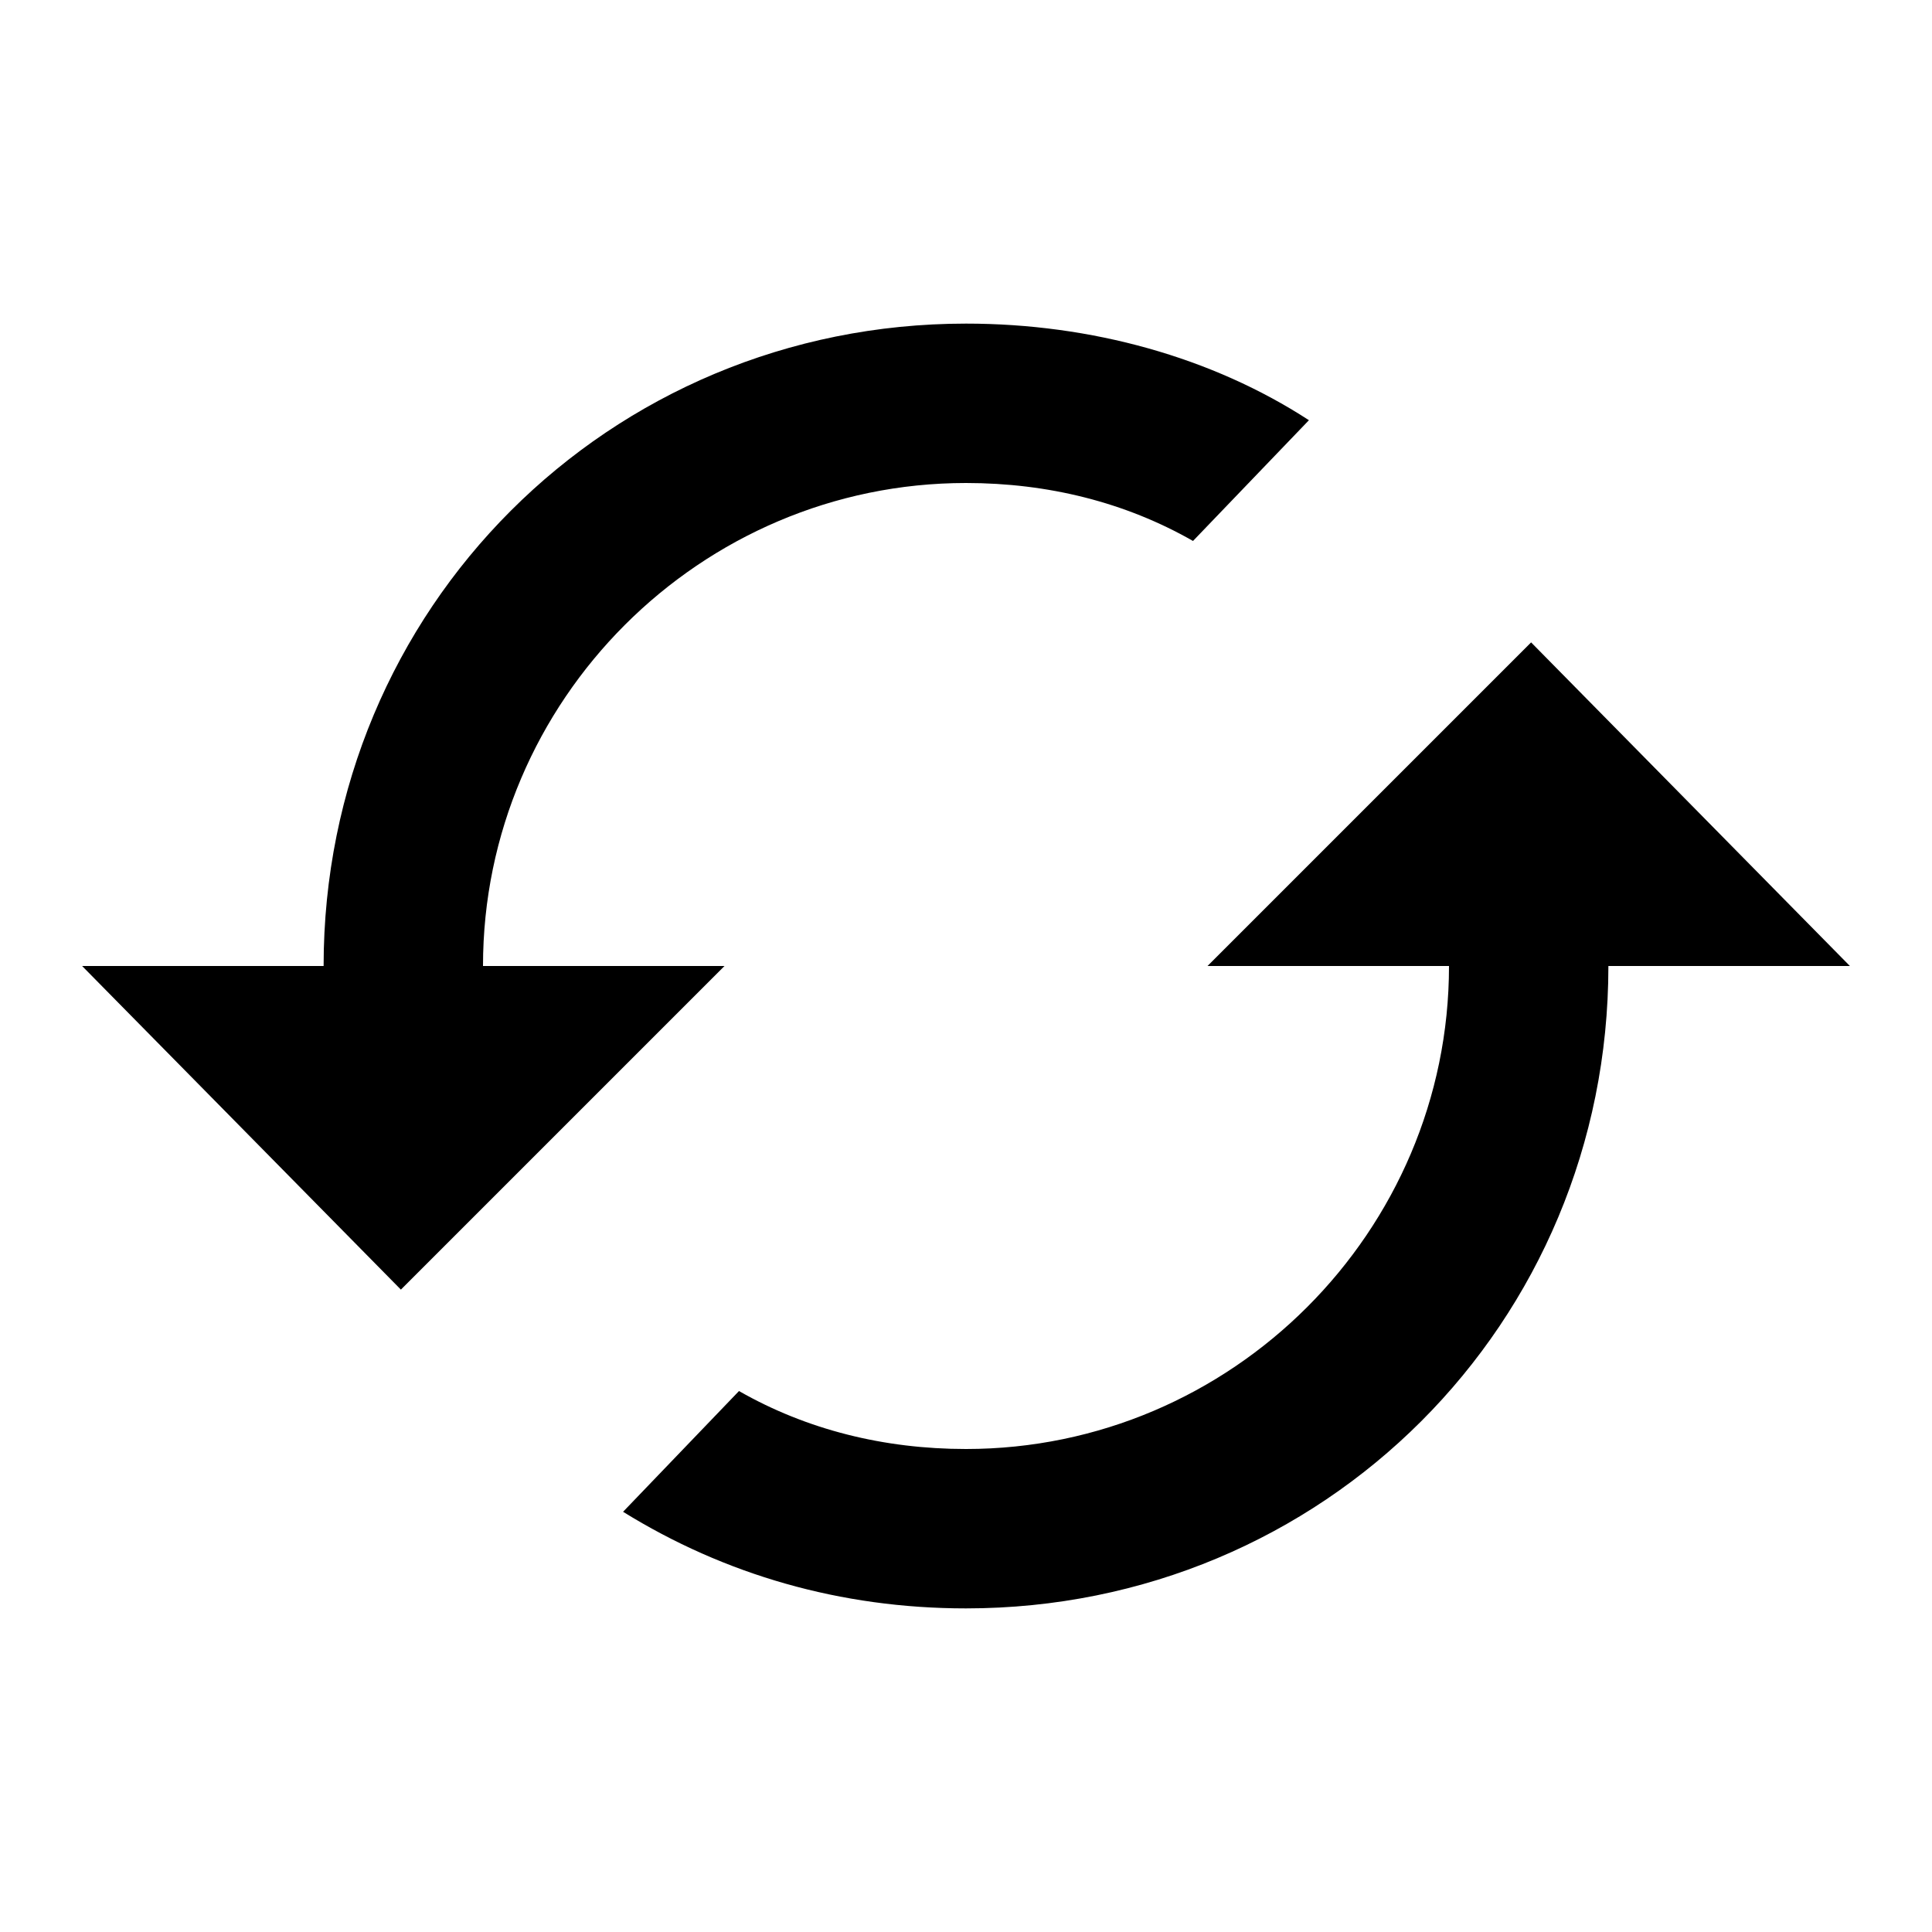 <?xml version="1.0"?><svg xmlns="http://www.w3.org/2000/svg" width="40" height="40" viewBox="0 0 40 40"><path d="m31.7 13.3l-6.7 6.7h5c0 5.5-4.5 10-10 10-1.7 0-3.3-0.4-4.7-1.2l-2.4 2.5c2.1 1.3 4.5 2 7.1 2 7.4 0 13.3-5.9 13.3-13.3h5l-6.6-6.7z m-21.7 6.7c0-5.5 4.5-10 10-10 1.7 0 3.3 0.4 4.7 1.2l2.4-2.5c-2-1.3-4.5-2-7.1-2-7.4 0-13.3 5.9-13.3 13.3h-5l6.6 6.7 6.7-6.7h-5z"></path></svg>